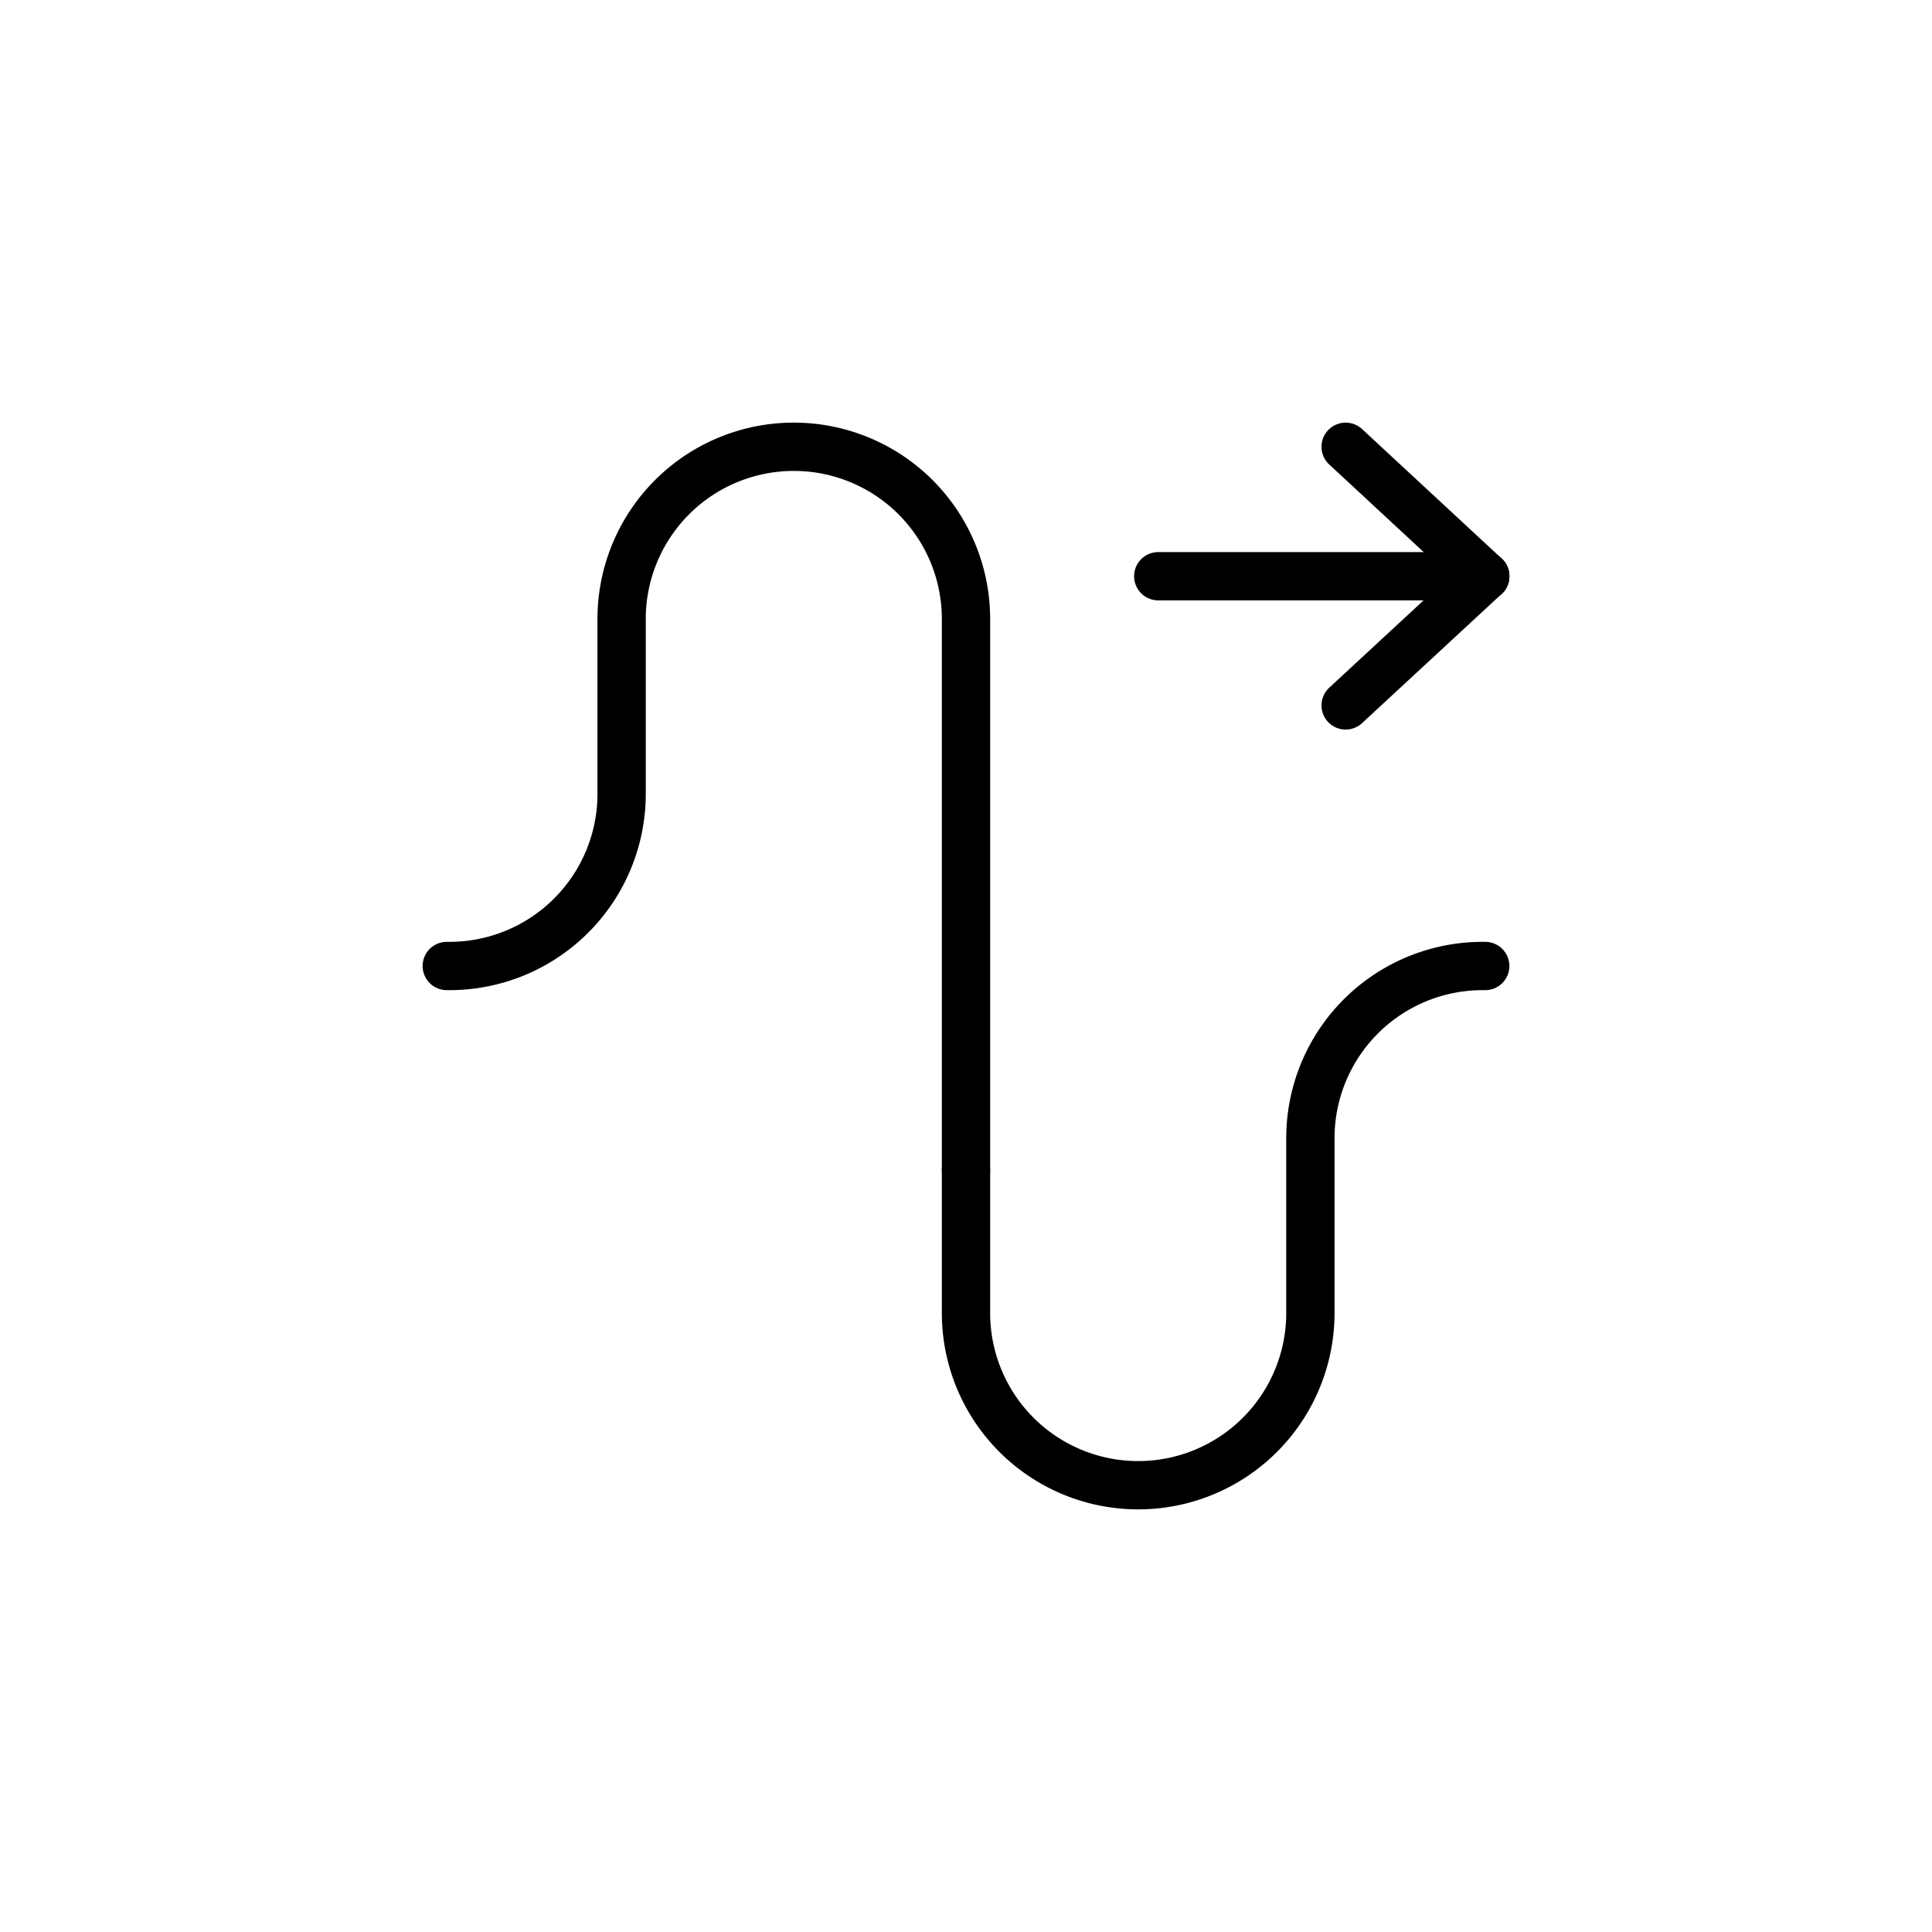 <svg id="Inhalt" xmlns="http://www.w3.org/2000/svg" viewBox="0 0 80 80"><defs><style>.cls-1{fill:none;stroke:#000;stroke-linecap:round;stroke-linejoin:round;stroke-width:2px;}</style></defs><title>icons_analog-output_pressed</title><path class="cls-1" d="M40,48.47V25.63a7.13,7.13,0,0,0-7.13-7.13h0a7.13,7.13,0,0,0-7.13,7.13v7.24A7.13,7.13,0,0,1,18.61,40H18.5"/><path class="cls-1" d="M40,48.47v5.9a7.13,7.13,0,0,0,7.13,7.13h0a7.13,7.13,0,0,0,7.13-7.13V47.13A7.13,7.13,0,0,1,61.39,40h.11"/><line class="cls-1" x1="61.5" y1="23.86" x2="55.72" y2="18.5"/><line class="cls-1" x1="61.5" y1="23.86" x2="55.72" y2="29.21"/><line class="cls-1" x1="47.96" y1="23.86" x2="61.5" y2="23.86"/></svg>